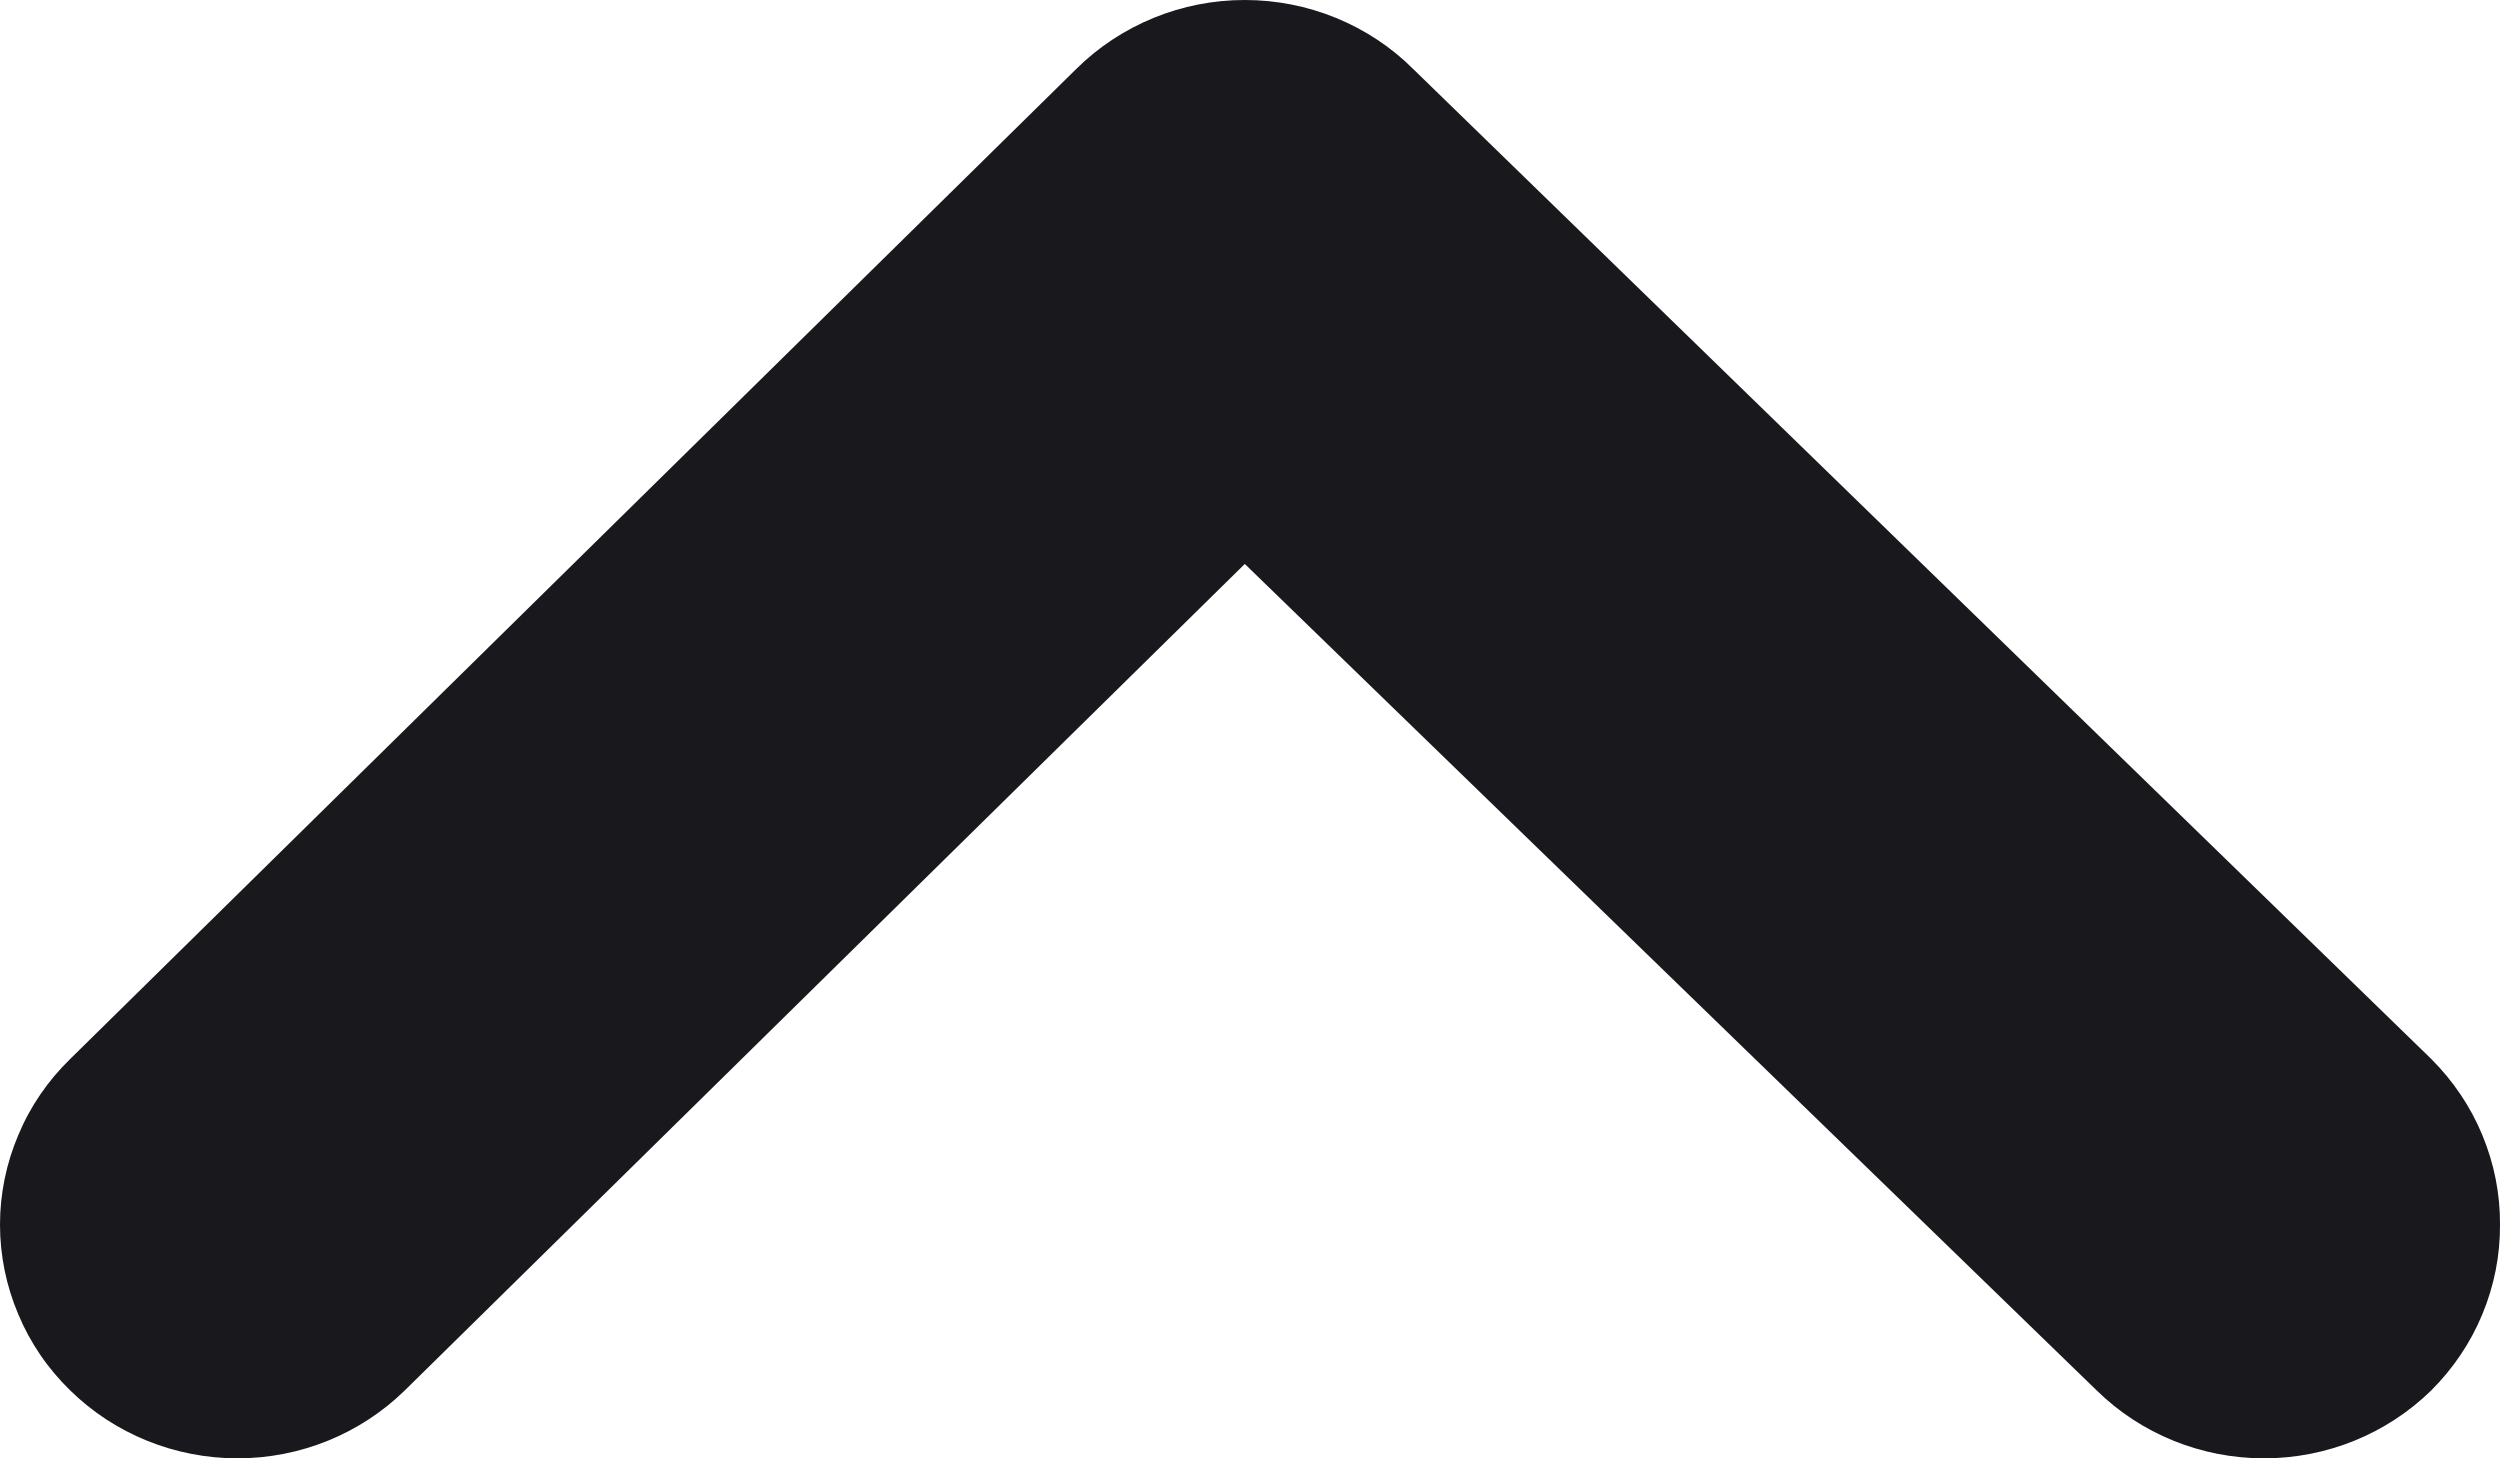 <svg width="12" height="7" viewBox="0 0 12 7" fill="none" xmlns="http://www.w3.org/2000/svg">
<path d="M5.975 2.707L1.943 6.674C1.729 6.883 1.441 7 1.14 7C0.839 7 0.55 6.883 0.337 6.674C0.23 6.57 0.145 6.446 0.088 6.309C0.03 6.173 0 6.026 0 5.878C0 5.731 0.03 5.584 0.088 5.448C0.145 5.311 0.23 5.187 0.337 5.083L5.166 0.331C5.272 0.226 5.398 0.143 5.537 0.086C5.676 0.029 5.824 0 5.975 0C6.125 0 6.274 0.029 6.413 0.086C6.552 0.143 6.678 0.226 6.783 0.331L11.67 5.083C11.775 5.188 11.859 5.312 11.915 5.448C11.972 5.585 12.001 5.731 12 5.878C12.001 6.026 11.972 6.172 11.915 6.309C11.859 6.445 11.775 6.569 11.67 6.674C11.456 6.883 11.168 7 10.867 7C10.566 7 10.277 6.883 10.064 6.674L5.975 2.707Z" fill="#19191D"/>
</svg>
